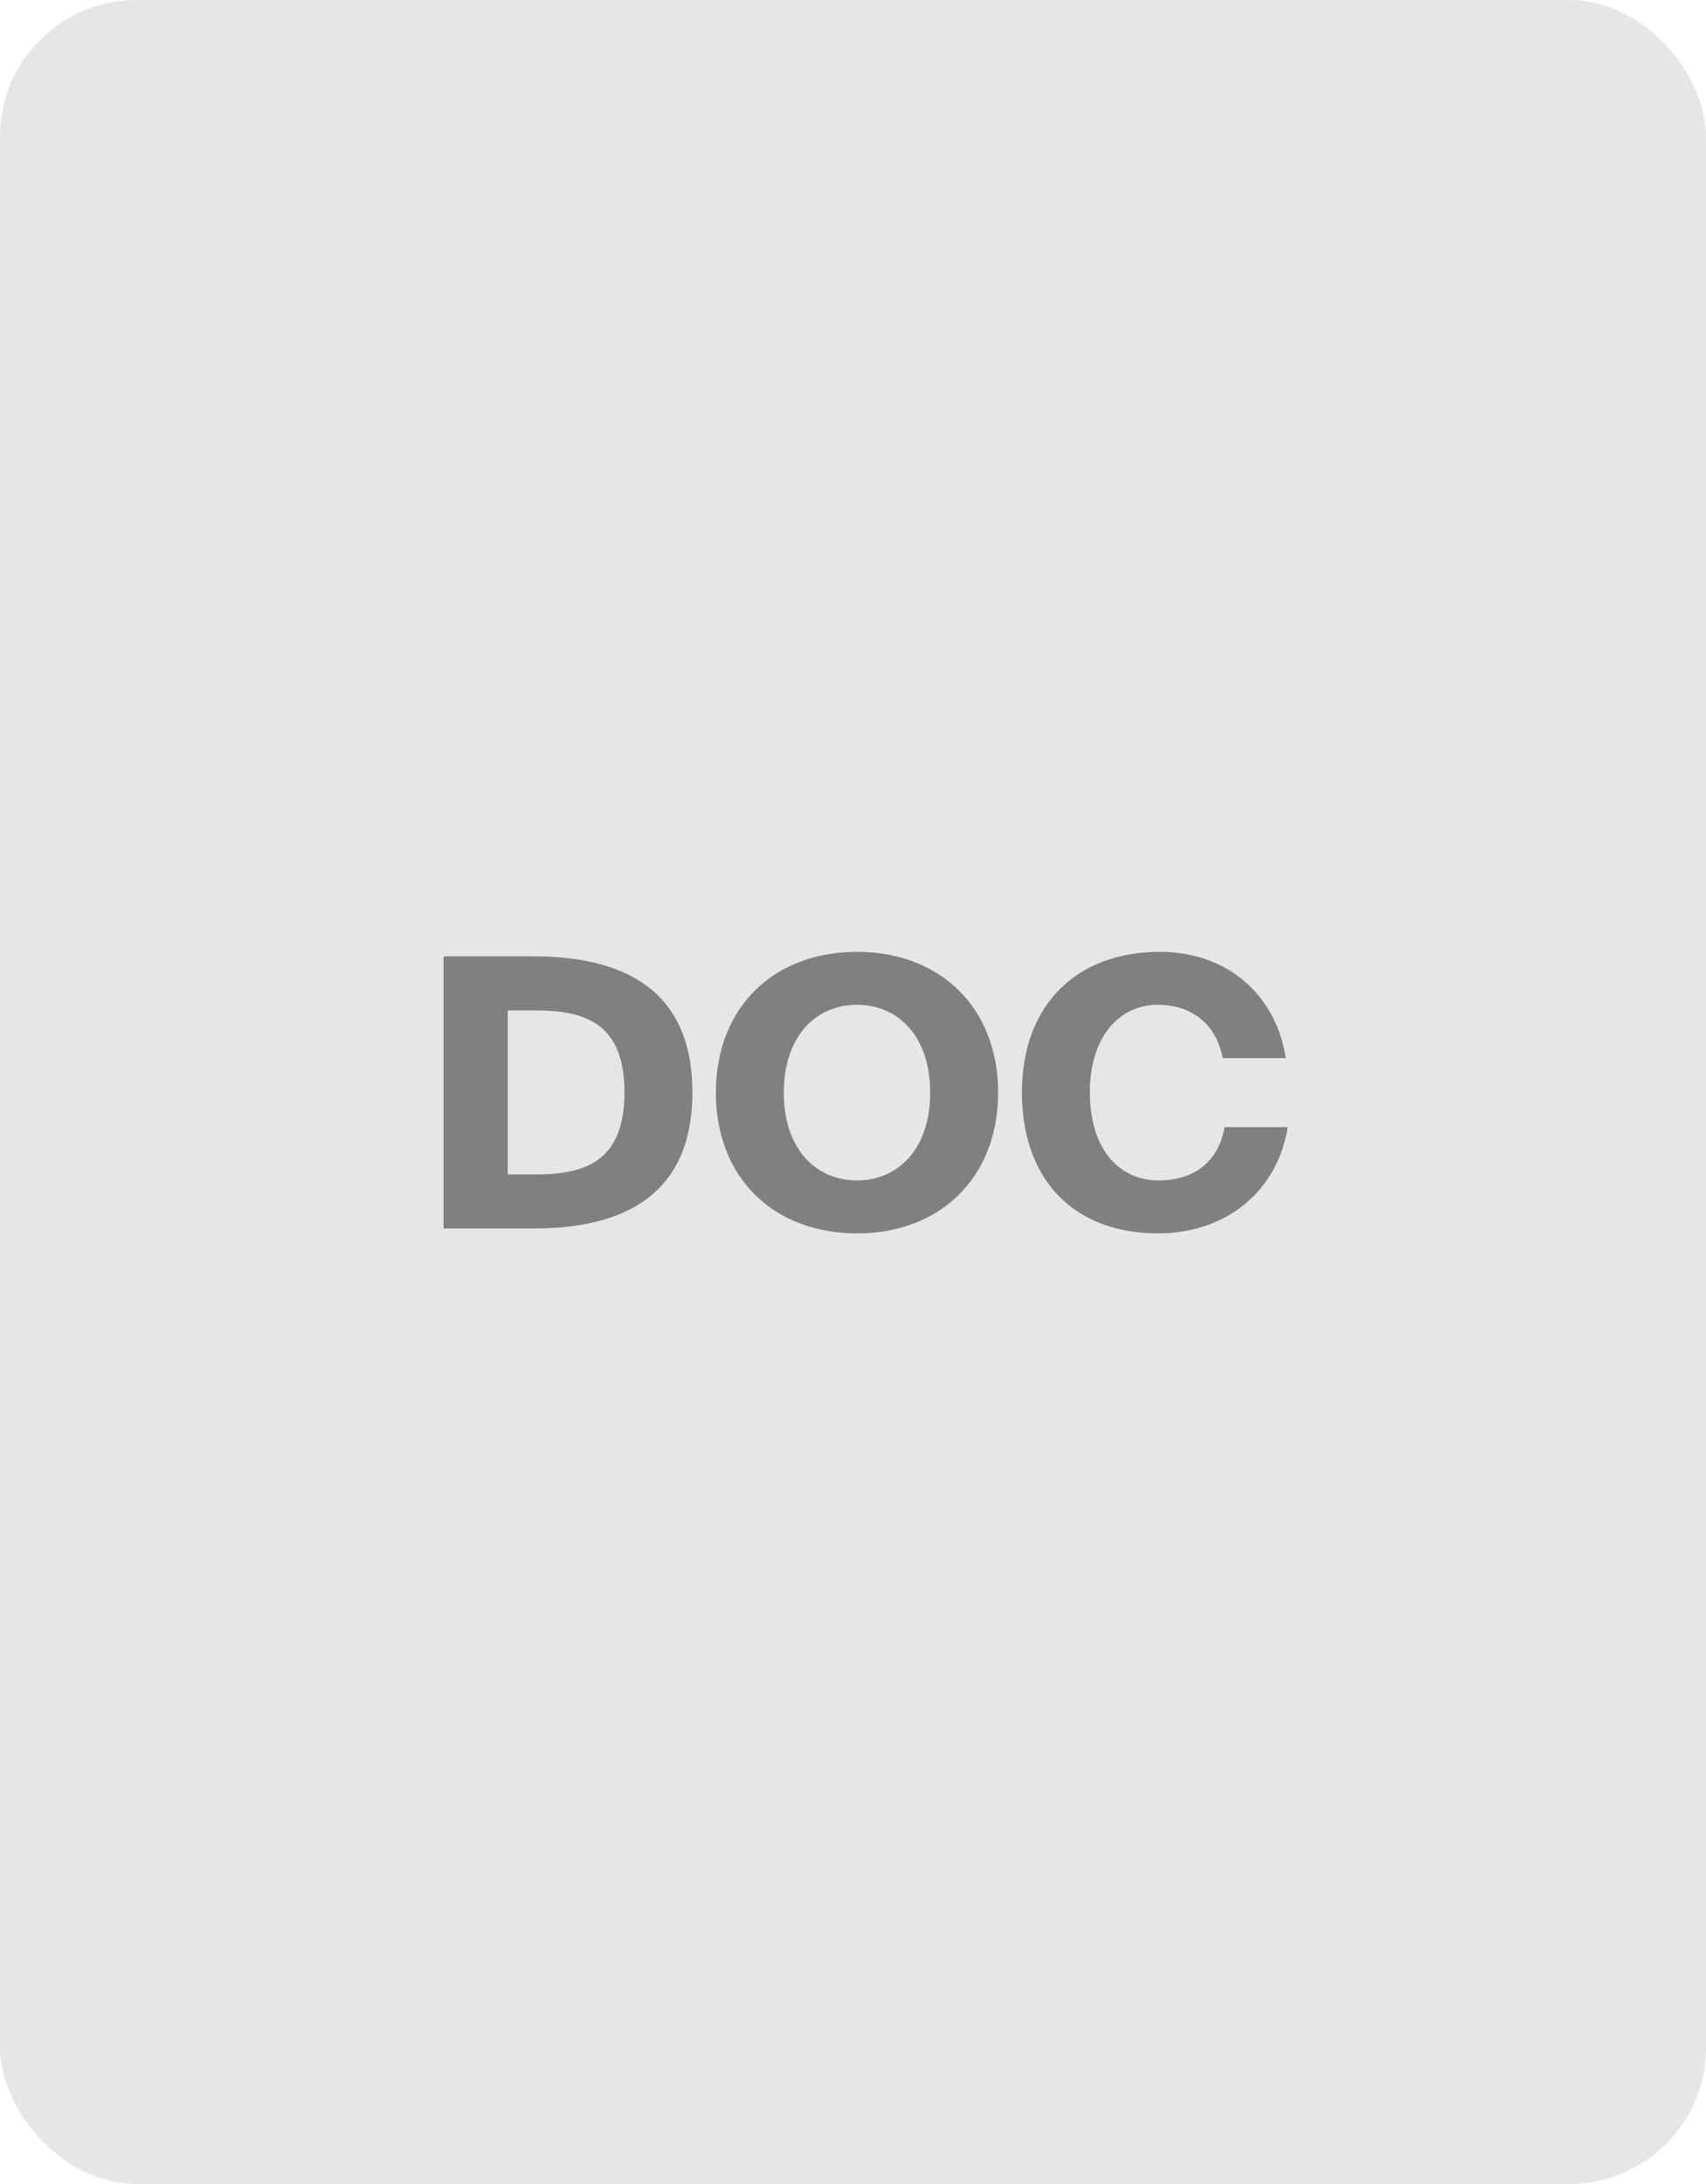 <svg width="50" height="64" viewBox="0 0 50 64" fill="none" xmlns="http://www.w3.org/2000/svg">
<rect width="50" height="64" rx="4" fill="#E6E6E6"/>
<path d="M15.629 28.025H13V36H15.629C18.236 36 20.293 35.054 20.293 32.007C20.293 28.971 18.236 28.025 15.629 28.025ZM15.662 29.609C17.048 29.609 18.302 29.906 18.302 32.007C18.302 34.119 17.048 34.416 15.662 34.416H14.881V29.609H15.662Z" fill="#808080"/>
<path d="M25.117 36.143C27.559 36.143 29.253 34.504 29.253 32.018C29.253 29.532 27.559 27.893 25.117 27.893C22.664 27.893 20.981 29.532 20.981 32.018C20.981 34.504 22.664 36.143 25.117 36.143ZM25.117 34.592C23.951 34.592 22.972 33.712 22.972 32.018C22.972 30.324 23.951 29.444 25.117 29.444C26.283 29.444 27.262 30.324 27.262 32.018C27.262 33.712 26.283 34.592 25.117 34.592Z" fill="#808080"/>
<path d="M37.739 33.03H35.891C35.671 34.24 34.769 34.592 33.955 34.592C32.811 34.592 31.942 33.69 31.942 32.007C31.942 30.379 32.811 29.444 33.933 29.444C34.824 29.444 35.627 29.917 35.836 31.006H37.684C37.409 29.191 36.001 27.893 33.999 27.893C31.513 27.893 29.951 29.488 29.951 32.007C29.951 34.559 31.458 36.143 33.944 36.143C35.957 36.143 37.453 34.878 37.739 33.03Z" fill="#808080"/>
</svg>

